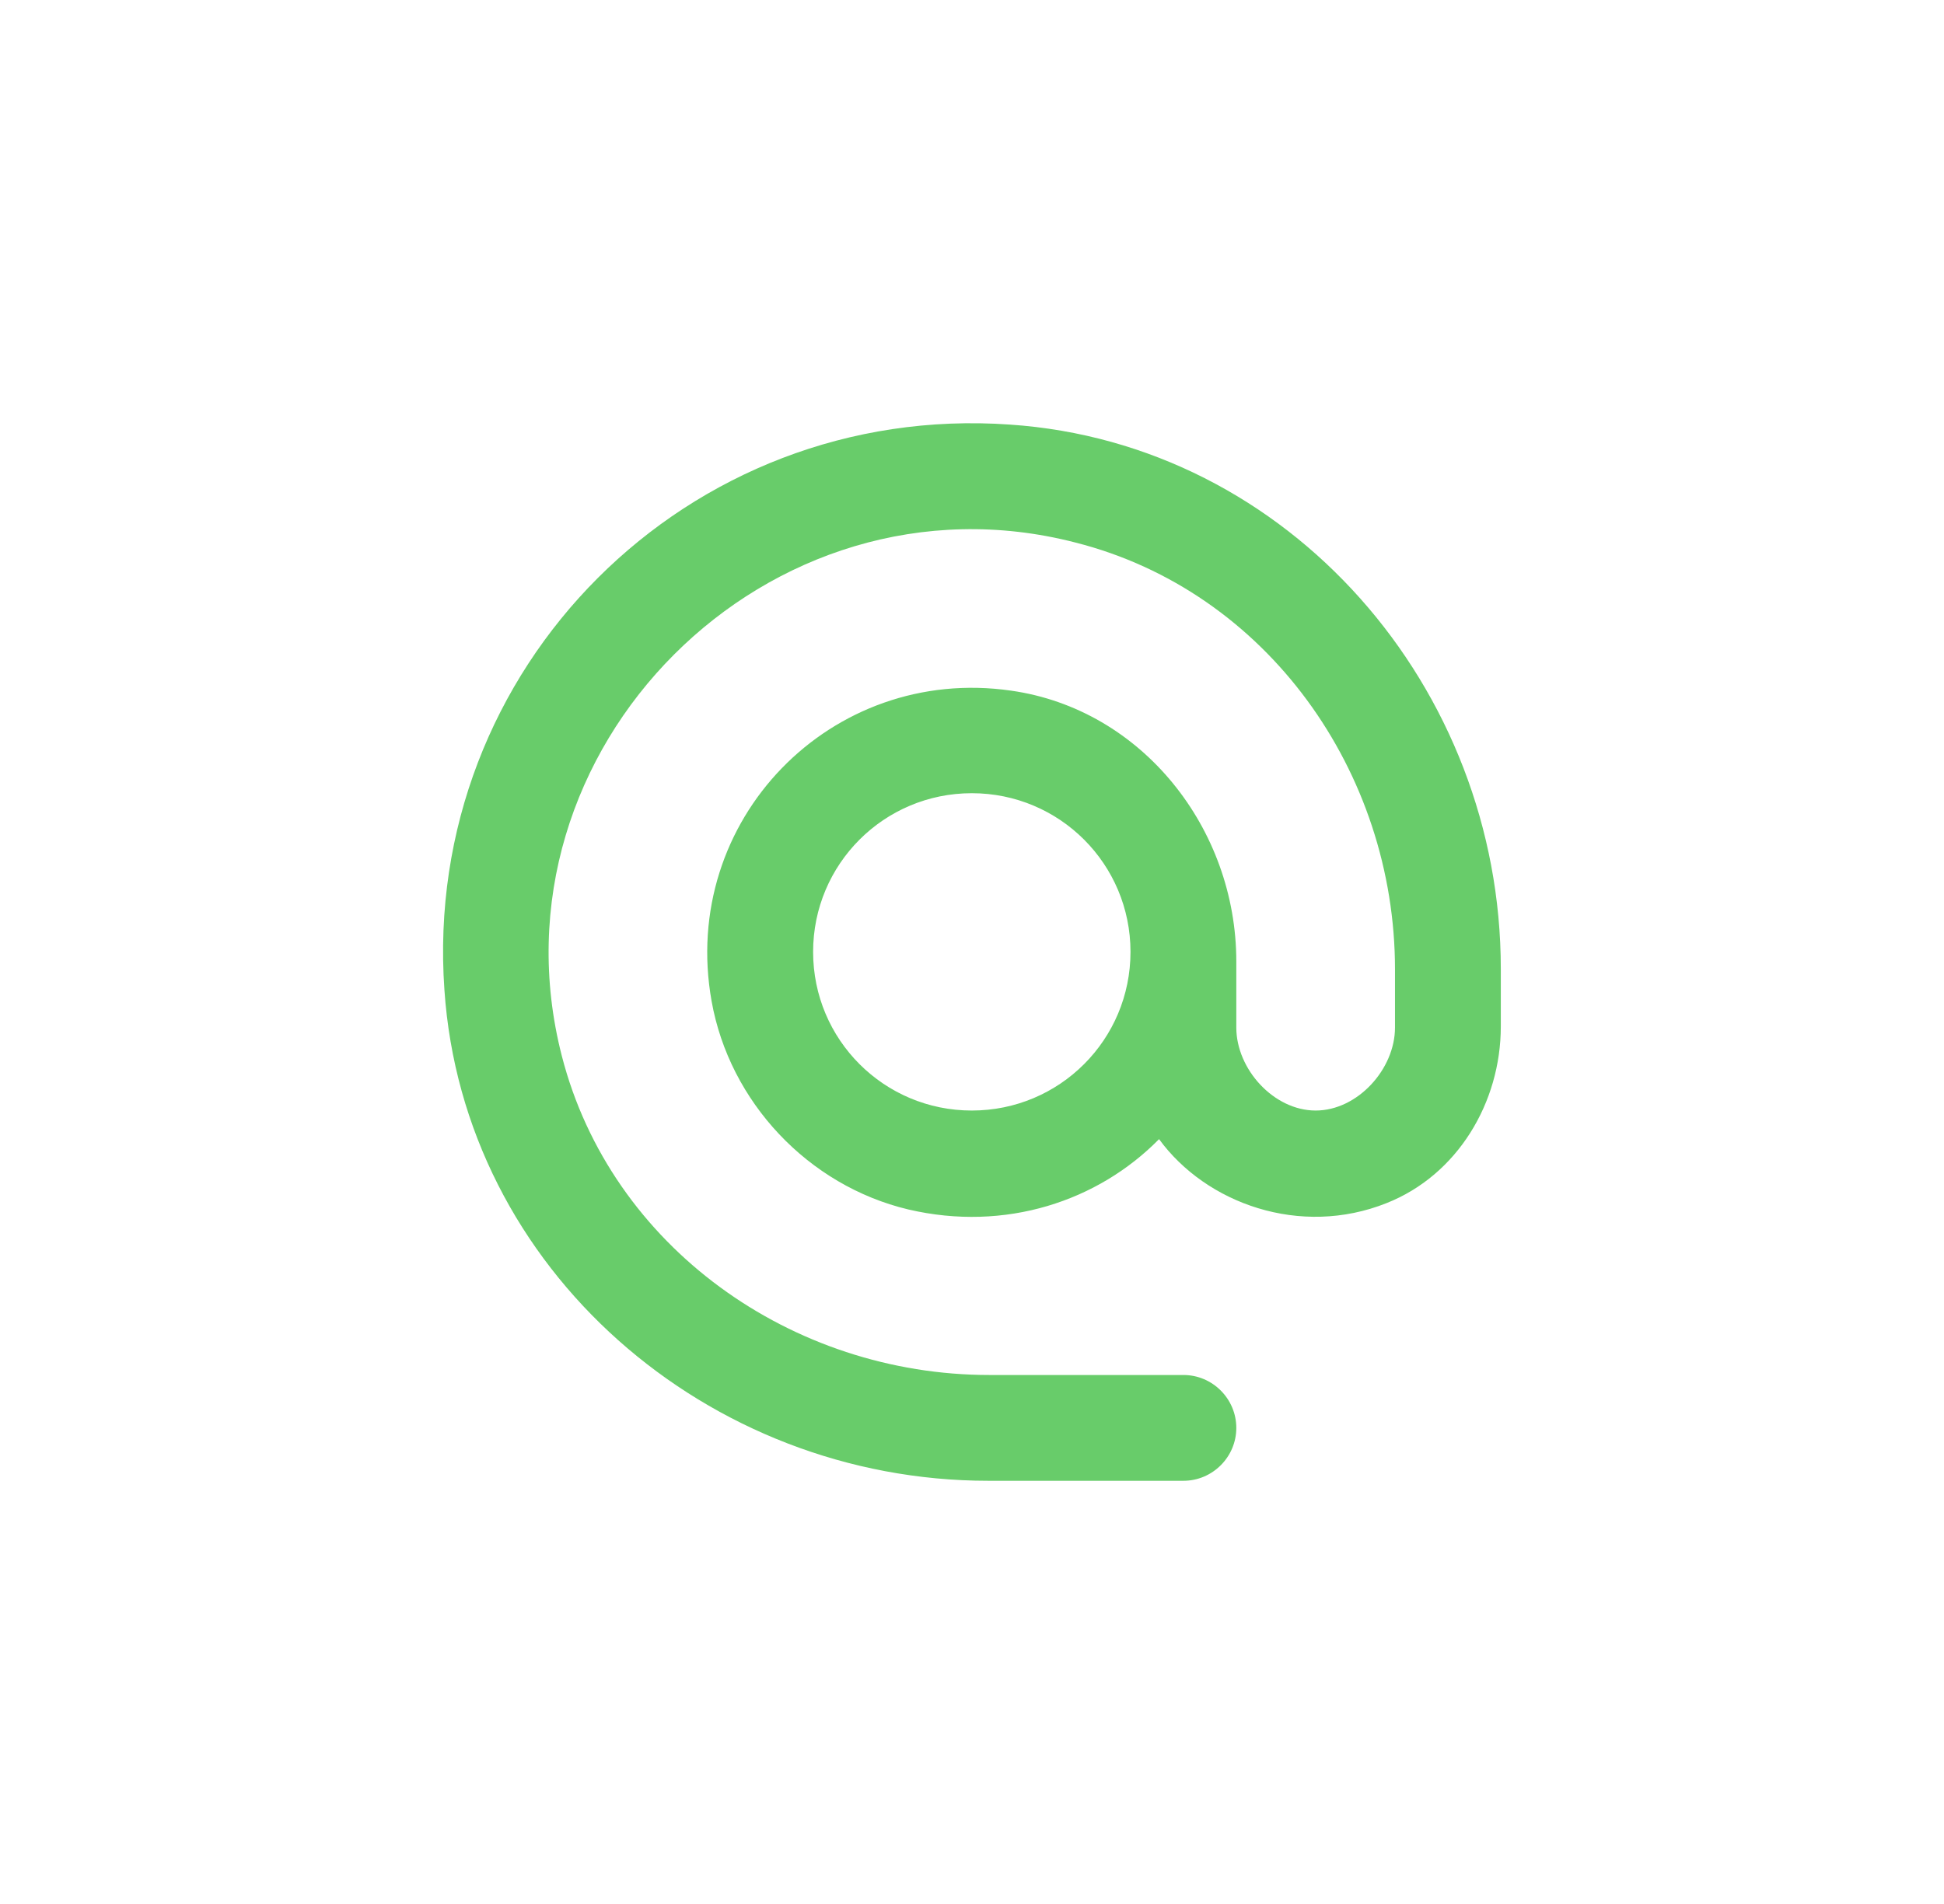<svg width="49" height="48" viewBox="0 0 49 48" fill="none" xmlns="http://www.w3.org/2000/svg">
<path fill-rule="evenodd" clip-rule="evenodd" d="M11.202 24.957C10.629 16.837 17.335 10.131 25.456 10.704C32.509 11.184 37.829 17.344 37.829 24.424V25.878C37.829 27.797 36.736 29.624 34.949 30.331C32.776 31.198 30.402 30.344 29.215 28.718C27.682 30.277 25.349 31.064 22.895 30.491C20.375 29.891 18.389 27.784 17.936 25.238C17.122 20.677 20.949 16.758 25.482 17.411C28.789 17.878 31.162 20.891 31.162 24.238V25.904C31.162 26.957 32.109 27.997 33.162 27.997C34.215 27.997 35.162 26.957 35.162 25.904V24.438C35.162 19.464 31.936 14.904 27.109 13.678C19.375 11.678 12.175 18.891 14.162 26.624C15.402 31.438 19.962 34.664 24.936 34.664H29.829C30.562 34.664 31.162 35.264 31.162 35.998C31.162 36.731 30.562 37.331 29.829 37.331H24.909C17.842 37.331 11.682 32.011 11.202 24.957ZM20.495 23.997C20.495 26.211 22.282 27.997 24.495 27.997C26.709 27.997 28.495 26.211 28.495 23.997C28.495 21.784 26.709 19.997 24.495 19.997C22.282 19.997 20.495 21.784 20.495 23.997Z" fill="#68CC6A"/>
</svg>
